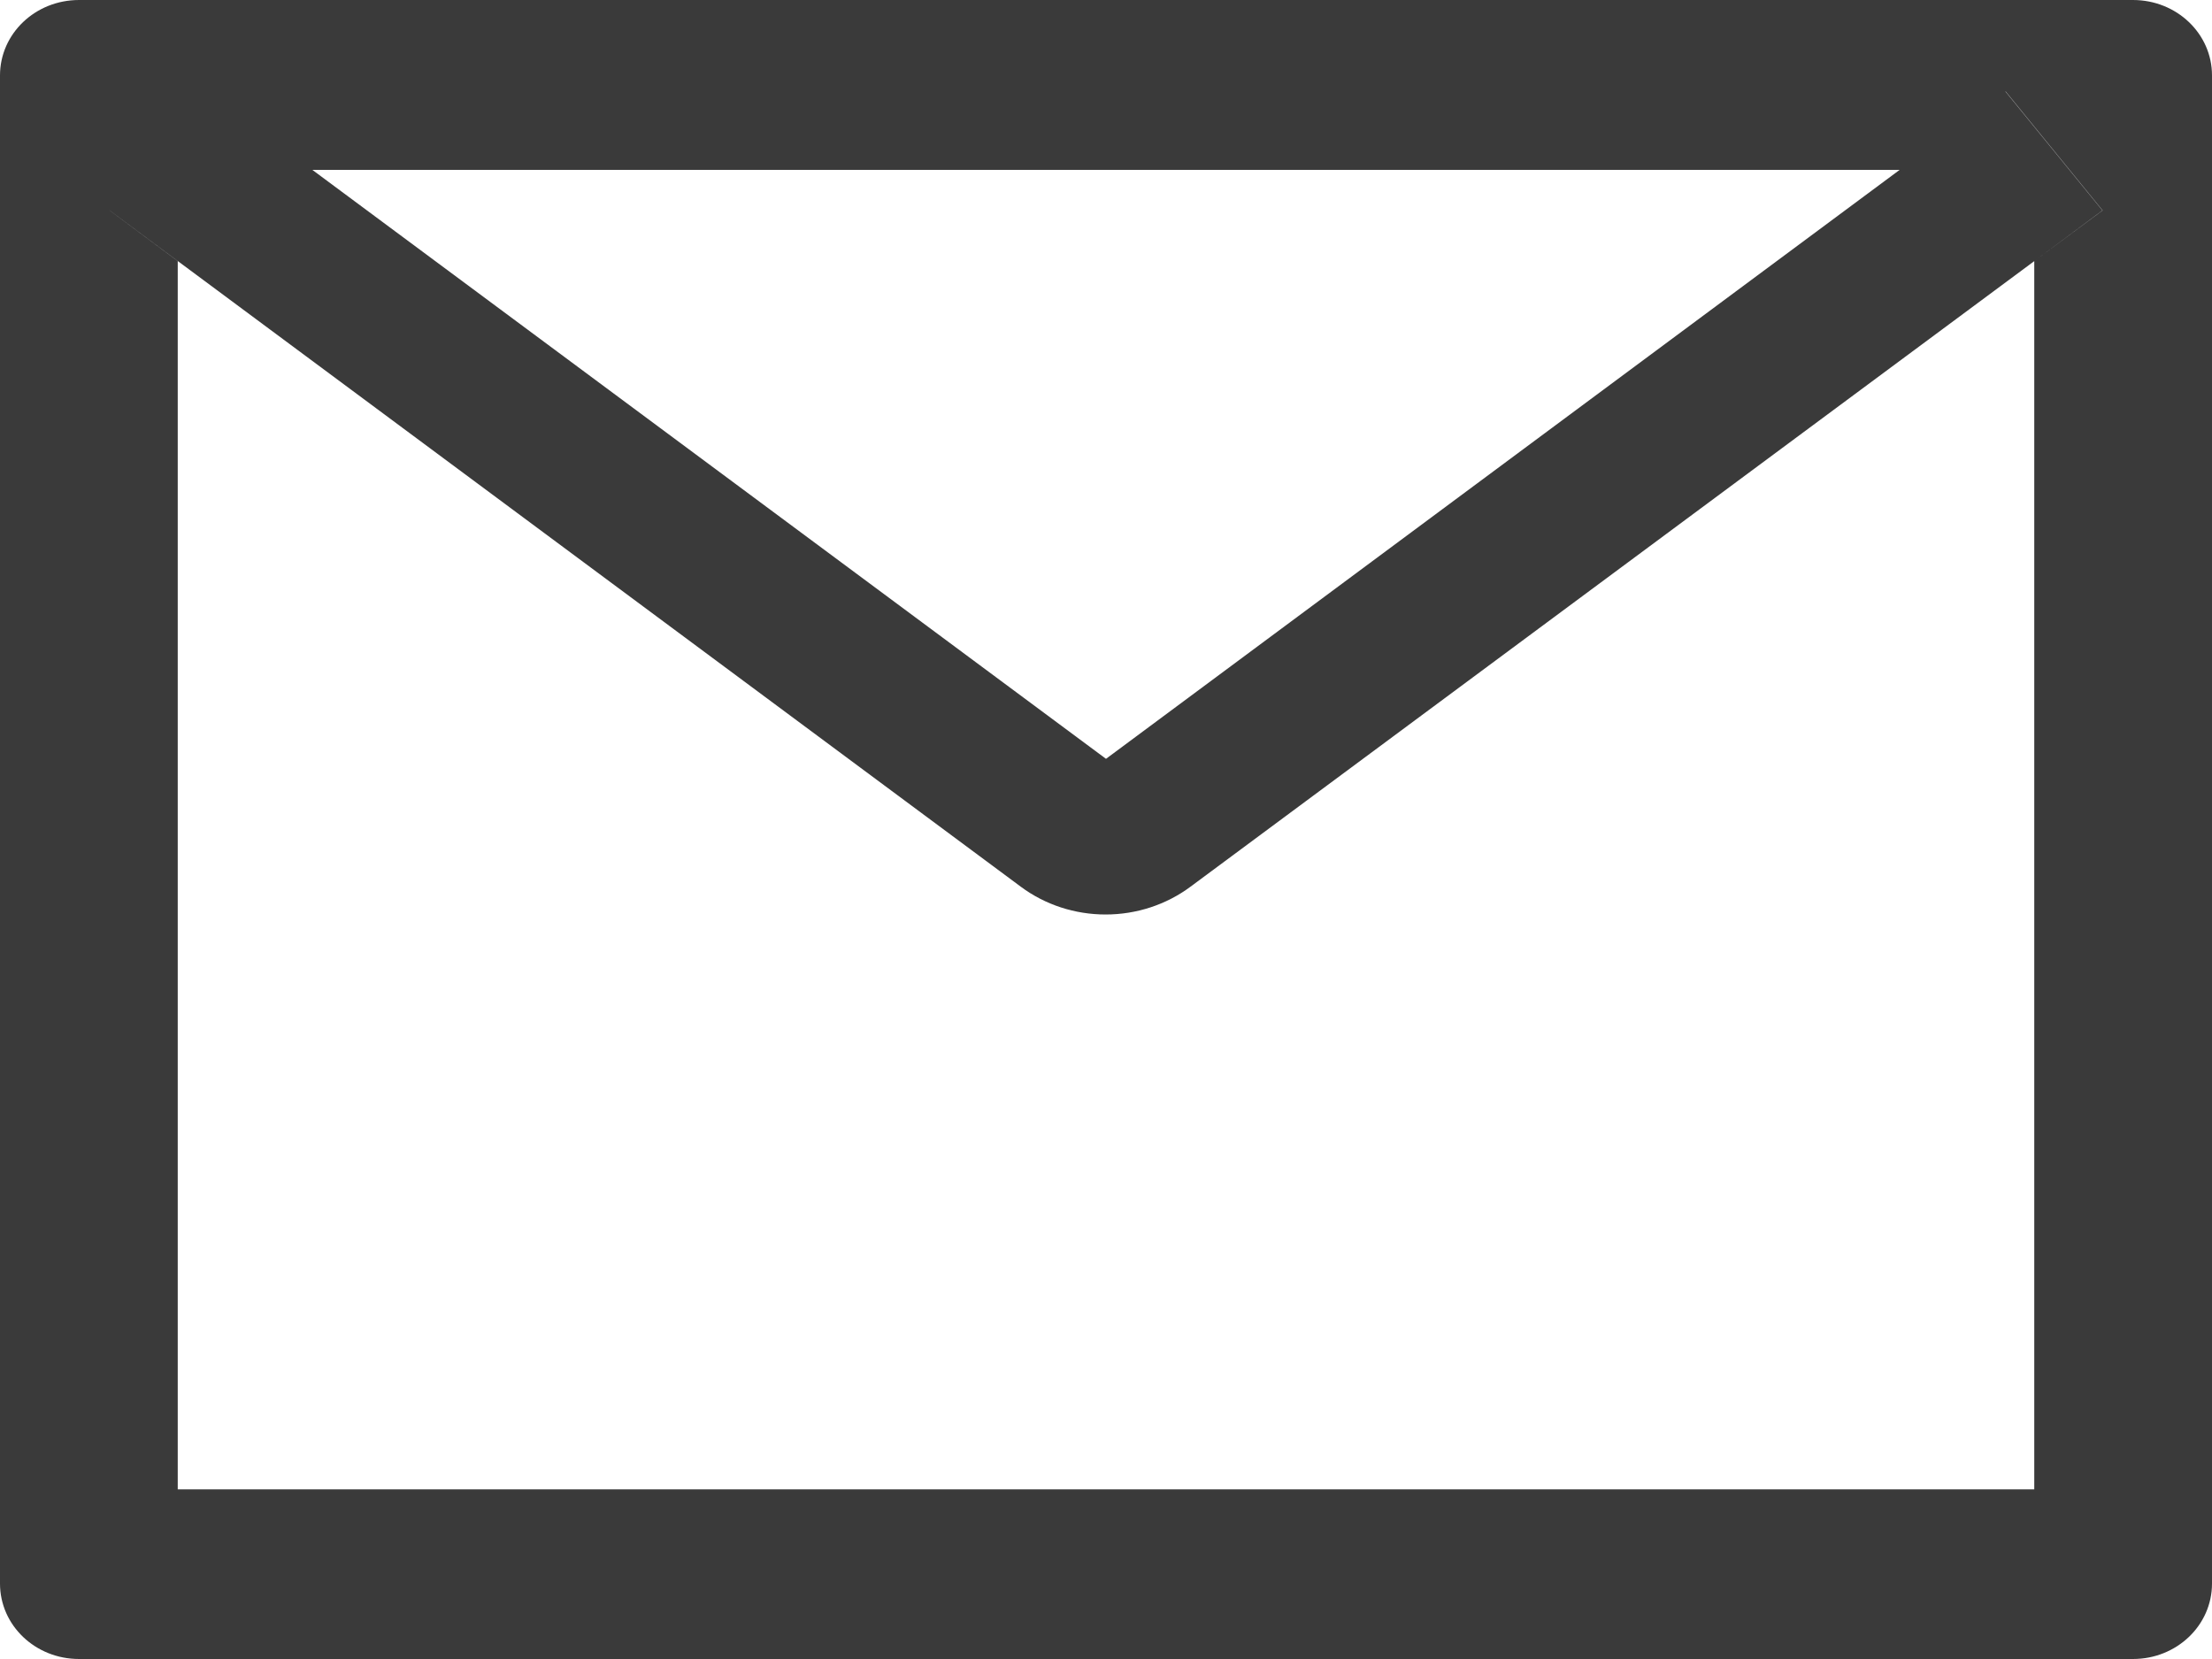 <svg width="40" height="30" viewBox="0 0 40 30" fill="none" xmlns="http://www.w3.org/2000/svg">
<path d="M38.571 0H1.429C0.638 0 0 0.609 0 1.364V28.636C0 29.391 0.638 30 1.429 30H38.571C39.362 30 40 29.391 40 28.636V1.364C40 0.609 39.362 0 38.571 0ZM36.786 4.722V26.932H3.214V4.722L1.982 3.805L3.737 1.653L5.647 3.072H34.357L36.268 1.653L38.022 3.805L36.786 4.722ZM34.357 3.068L20 13.722L5.643 3.068L3.732 1.649L1.978 3.801L3.21 4.717L18.46 16.035C18.898 16.361 19.438 16.537 19.993 16.537C20.549 16.537 21.088 16.361 21.527 16.035L36.786 4.722L38.018 3.805L36.263 1.653L34.357 3.068Z" fill="#3A3A3A"/>
</svg>

